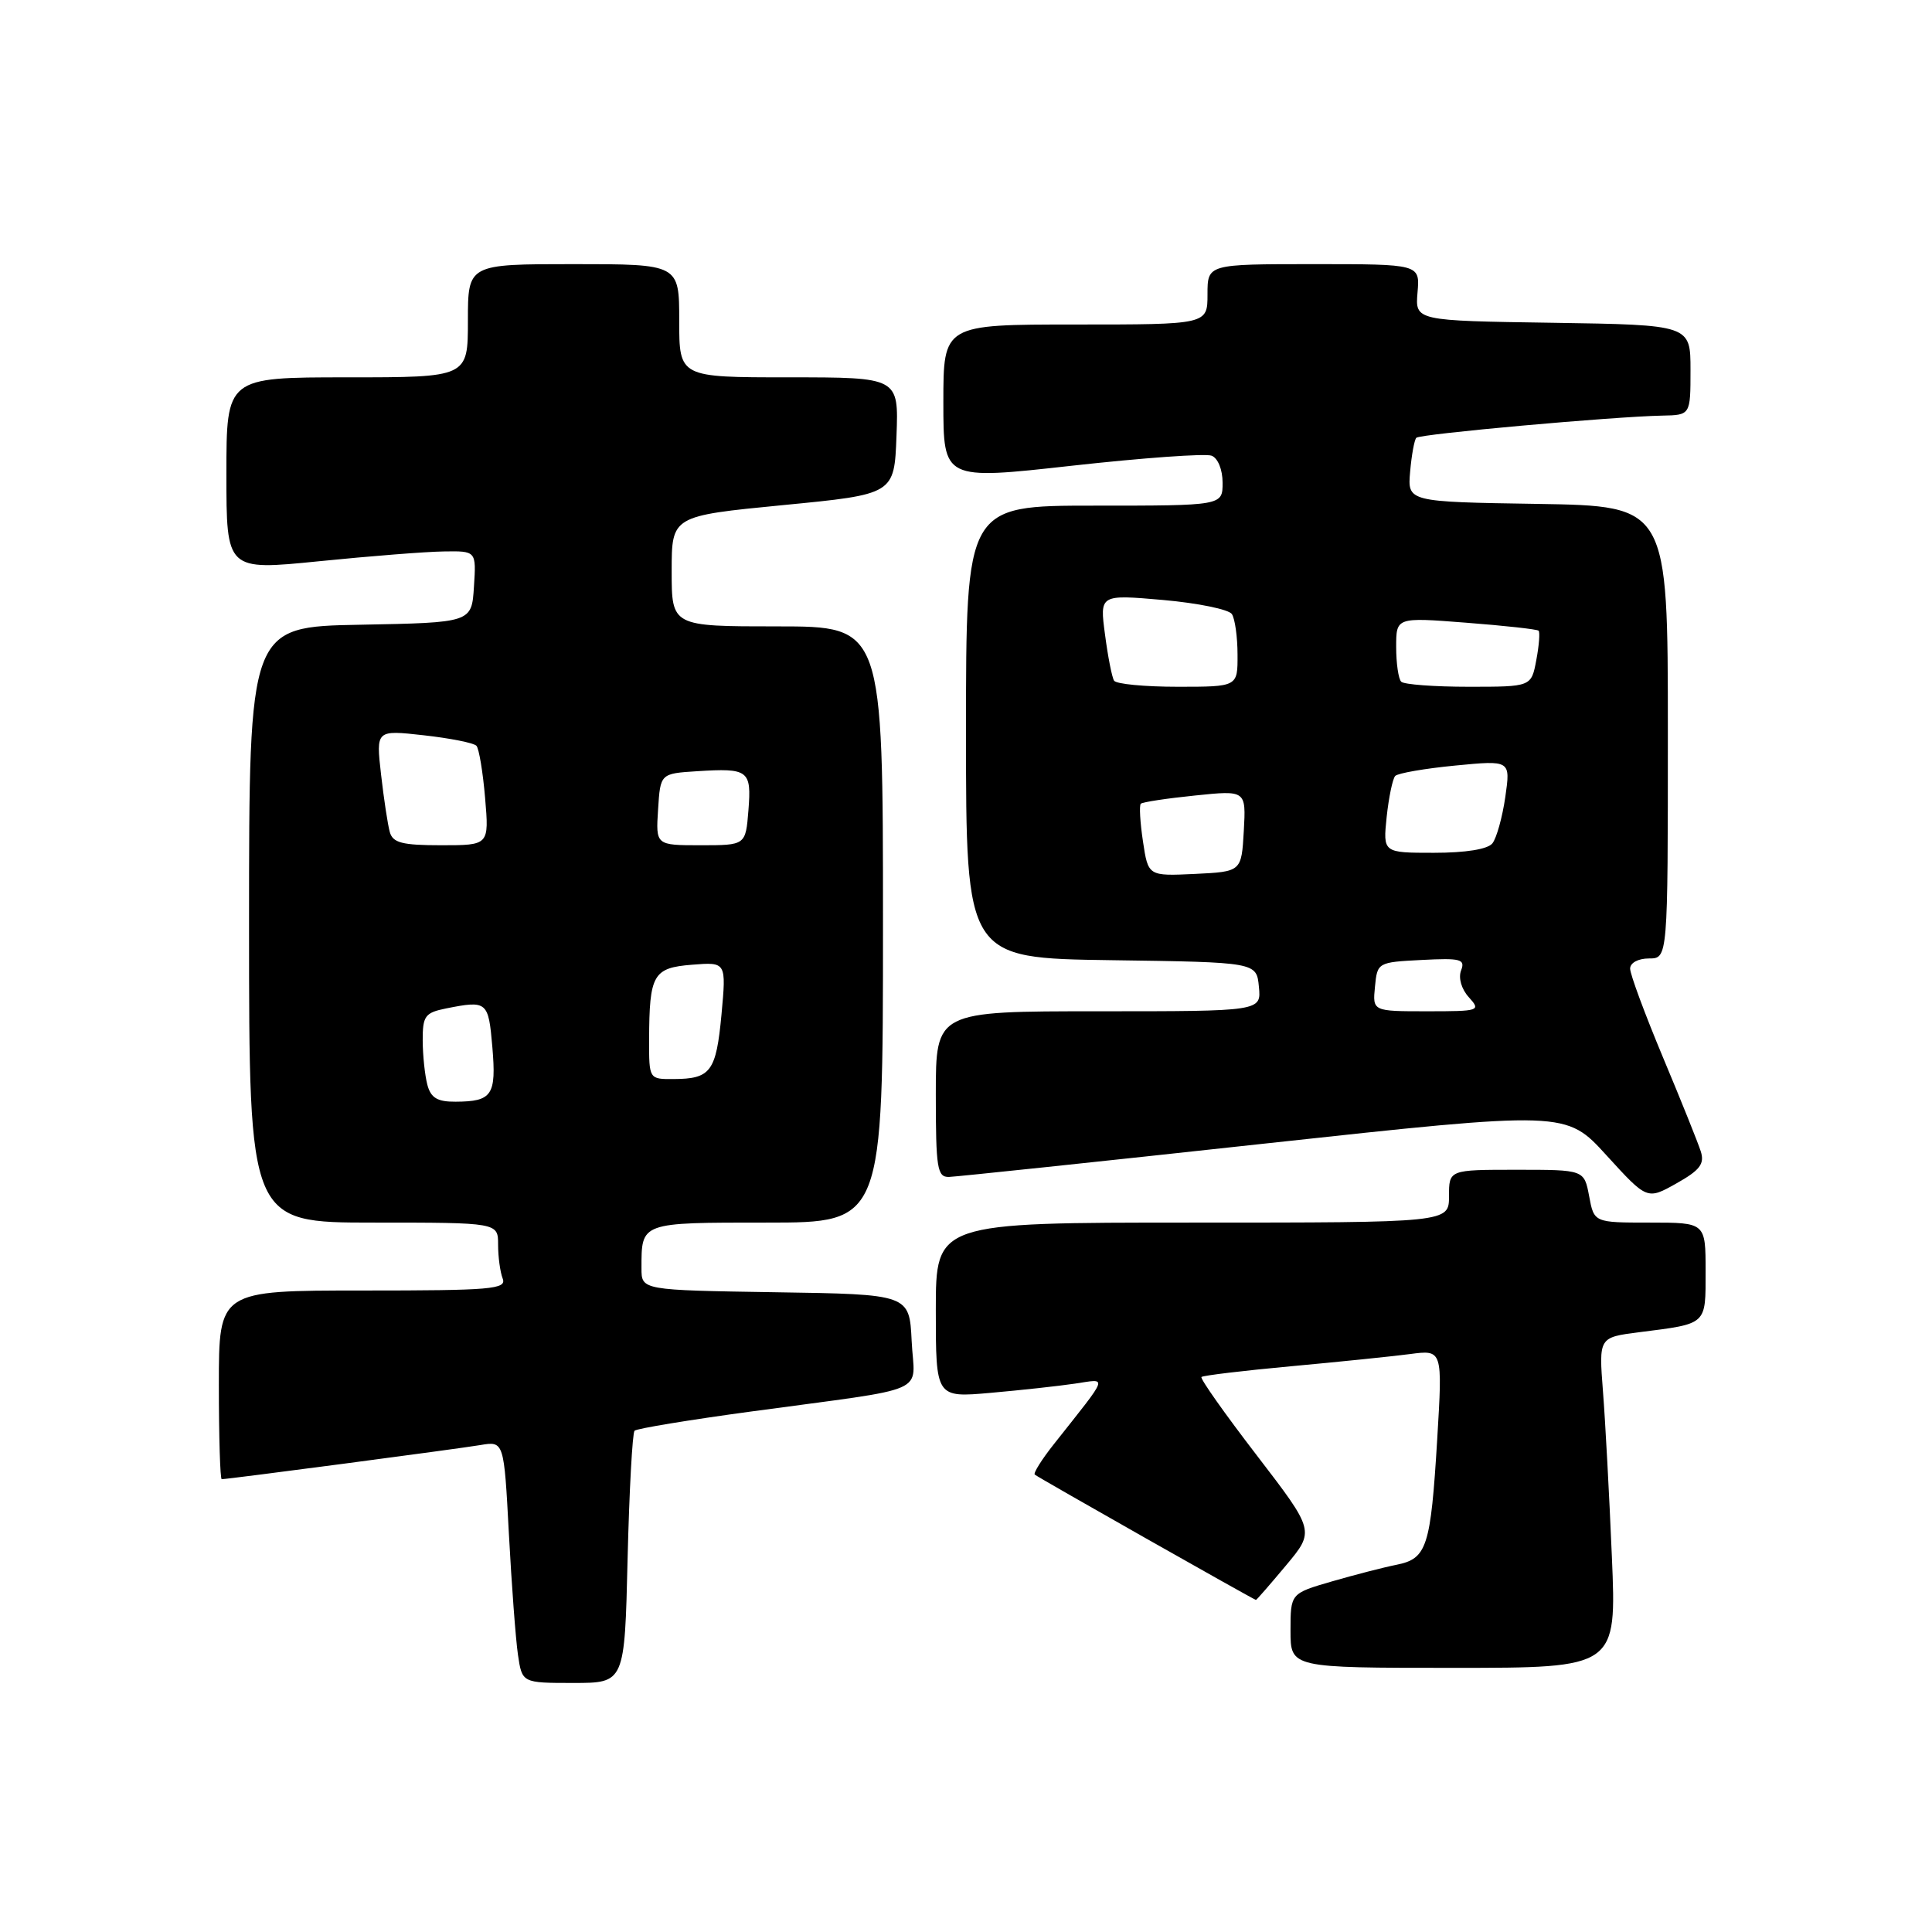 <?xml version="1.0" encoding="UTF-8" standalone="no"?>
<!DOCTYPE svg PUBLIC "-//W3C//DTD SVG 1.1//EN" "http://www.w3.org/Graphics/SVG/1.1/DTD/svg11.dtd" >
<svg xmlns="http://www.w3.org/2000/svg" xmlns:xlink="http://www.w3.org/1999/xlink" version="1.1" viewBox="0 0 256 256">
 <g >
 <path fill="currentColor"
d=" M 83.16 206.55 C 83.38 197.51 83.80 189.87 84.08 189.58 C 84.37 189.29 91.34 188.14 99.55 187.03 C 123.81 183.73 121.14 184.90 120.80 177.70 C 120.50 171.50 120.50 171.50 102.75 171.23 C 85.00 170.95 85.00 170.95 85.00 168.06 C 85.00 161.93 84.80 162.00 101.61 162.00 C 117.00 162.00 117.00 162.00 117.00 122.50 C 117.00 83.00 117.00 83.00 103.00 83.00 C 89.00 83.00 89.00 83.00 89.00 75.68 C 89.00 68.37 89.00 68.37 103.75 66.93 C 118.50 65.50 118.50 65.50 118.79 57.75 C 119.08 50.00 119.08 50.00 104.54 50.00 C 90.00 50.00 90.00 50.00 90.00 42.50 C 90.00 35.00 90.00 35.00 76.00 35.00 C 62.00 35.00 62.00 35.00 62.00 42.50 C 62.00 50.00 62.00 50.00 46.00 50.00 C 30.00 50.00 30.00 50.00 30.00 62.80 C 30.00 75.60 30.00 75.60 42.25 74.37 C 48.99 73.69 56.44 73.10 58.80 73.07 C 63.11 73.00 63.11 73.00 62.80 77.75 C 62.50 82.50 62.50 82.50 47.75 82.78 C 33.00 83.05 33.00 83.05 33.00 122.53 C 33.00 162.00 33.00 162.00 49.50 162.00 C 66.00 162.00 66.00 162.00 66.00 164.92 C 66.00 166.52 66.27 168.55 66.61 169.42 C 67.15 170.83 65.12 171.00 48.11 171.00 C 29.00 171.00 29.00 171.00 29.00 183.50 C 29.00 190.38 29.17 196.00 29.38 196.00 C 30.22 196.00 60.69 191.98 63.64 191.48 C 66.78 190.95 66.78 190.95 67.43 203.23 C 67.79 209.98 68.33 217.19 68.63 219.25 C 69.18 223.00 69.18 223.00 75.97 223.00 C 82.77 223.00 82.77 223.00 83.16 206.55 Z  M 213.58 206.25 C 213.24 198.14 212.71 188.28 212.40 184.35 C 211.85 177.21 211.85 177.21 217.17 176.53 C 226.28 175.37 226.00 175.63 226.00 168.43 C 226.00 162.00 226.00 162.00 218.61 162.00 C 211.22 162.00 211.22 162.00 210.57 158.50 C 209.91 155.00 209.91 155.00 200.95 155.00 C 192.00 155.00 192.00 155.00 192.00 158.50 C 192.00 162.00 192.00 162.00 158.00 162.00 C 124.00 162.00 124.00 162.00 124.00 173.60 C 124.00 185.20 124.00 185.20 131.25 184.56 C 135.24 184.21 140.26 183.66 142.42 183.34 C 146.82 182.70 147.08 181.95 139.61 191.40 C 138.02 193.41 136.90 195.21 137.11 195.39 C 137.55 195.78 166.19 212.00 166.42 212.00 C 166.51 212.00 168.30 209.94 170.40 207.43 C 174.22 202.86 174.22 202.86 166.53 192.84 C 162.30 187.34 159.00 182.67 159.20 182.46 C 159.40 182.26 164.73 181.62 171.03 181.04 C 177.34 180.46 184.45 179.73 186.83 179.42 C 191.15 178.85 191.15 178.85 190.44 190.68 C 189.57 205.02 189.08 206.53 185.05 207.34 C 183.34 207.68 179.47 208.68 176.47 209.55 C 171.00 211.14 171.00 211.14 171.00 216.07 C 171.00 221.00 171.00 221.00 192.60 221.00 C 214.21 221.00 214.21 221.00 213.58 206.25 Z  M 225.36 152.56 C 225.00 151.43 222.75 145.82 220.35 140.10 C 217.96 134.38 216.00 129.10 216.00 128.35 C 216.00 127.58 217.07 127.00 218.50 127.00 C 221.00 127.00 221.00 127.00 221.00 97.02 C 221.00 67.05 221.00 67.05 203.75 66.77 C 186.50 66.50 186.50 66.50 186.85 62.50 C 187.04 60.30 187.41 58.28 187.67 58.01 C 188.17 57.50 213.63 55.21 220.25 55.07 C 224.00 55.00 224.00 55.00 224.00 49.02 C 224.00 43.05 224.00 43.05 205.75 42.77 C 187.51 42.50 187.51 42.50 187.83 38.75 C 188.15 35.00 188.15 35.00 174.08 35.00 C 160.00 35.00 160.00 35.00 160.00 39.00 C 160.00 43.00 160.00 43.00 142.50 43.00 C 125.00 43.00 125.00 43.00 125.00 53.30 C 125.00 63.61 125.00 63.61 142.04 61.71 C 151.41 60.67 159.73 60.07 160.54 60.38 C 161.38 60.70 162.00 62.23 162.00 63.97 C 162.00 67.00 162.00 67.00 145.00 67.00 C 128.00 67.00 128.00 67.00 128.00 96.98 C 128.00 126.96 128.00 126.96 147.25 127.23 C 166.50 127.50 166.50 127.50 166.81 130.75 C 167.13 134.00 167.13 134.00 145.56 134.00 C 124.00 134.00 124.00 134.00 124.00 145.00 C 124.00 154.83 124.19 155.99 125.75 155.95 C 126.71 155.92 145.50 153.94 167.50 151.54 C 207.50 147.19 207.50 147.19 212.87 153.09 C 218.25 158.99 218.25 158.99 222.13 156.81 C 225.26 155.05 225.89 154.22 225.36 152.56 Z  M 56.63 143.75 C 56.30 142.51 56.02 139.87 56.01 137.88 C 56.00 134.61 56.31 134.19 59.12 133.62 C 64.56 132.54 64.72 132.68 65.24 138.75 C 65.78 145.12 65.22 145.96 60.37 145.98 C 57.96 146.00 57.09 145.48 56.63 143.75 Z  M 86.01 137.75 C 86.04 129.11 86.54 128.24 91.71 127.83 C 96.24 127.47 96.24 127.47 95.60 134.44 C 94.89 142.00 94.18 142.96 89.25 142.98 C 86.00 143.00 86.00 143.00 86.01 137.75 Z  M 51.65 110.25 C 51.38 109.29 50.86 105.85 50.49 102.61 C 49.82 96.72 49.82 96.72 56.16 97.43 C 59.65 97.82 62.78 98.44 63.13 98.82 C 63.47 99.19 63.99 102.31 64.28 105.75 C 64.81 112.00 64.81 112.00 58.47 112.00 C 53.29 112.00 52.05 111.68 51.65 110.25 Z  M 87.20 107.25 C 87.50 102.50 87.50 102.50 92.37 102.19 C 99.20 101.76 99.59 102.06 99.17 107.38 C 98.80 112.00 98.80 112.00 92.84 112.00 C 86.89 112.00 86.89 112.00 87.20 107.25 Z  M 182.19 130.75 C 182.50 127.53 182.55 127.50 188.38 127.20 C 193.56 126.93 194.18 127.09 193.60 128.59 C 193.22 129.58 193.65 131.07 194.63 132.14 C 196.25 133.94 196.06 134.00 189.09 134.00 C 181.87 134.00 181.87 134.00 182.19 130.75 Z  M 151.45 111.50 C 151.07 108.97 150.94 106.73 151.16 106.50 C 151.38 106.28 154.61 105.79 158.34 105.41 C 165.11 104.71 165.11 104.71 164.81 110.11 C 164.50 115.50 164.50 115.50 158.32 115.80 C 152.14 116.09 152.14 116.09 151.45 111.50 Z  M 183.74 108.25 C 184.02 105.64 184.53 103.20 184.87 102.82 C 185.22 102.45 188.80 101.83 192.83 101.44 C 200.16 100.73 200.16 100.73 199.46 105.61 C 199.07 108.30 198.30 111.06 197.75 111.75 C 197.13 112.53 194.21 113.00 190.00 113.00 C 183.25 113.00 183.25 113.00 183.74 108.25 Z  M 147.62 90.19 C 147.34 89.75 146.80 87.00 146.42 84.08 C 145.71 78.77 145.71 78.77 154.11 79.50 C 158.72 79.91 162.83 80.75 163.23 81.37 C 163.64 81.99 163.98 84.41 163.98 86.75 C 164.00 91.00 164.00 91.00 156.06 91.00 C 151.69 91.00 147.89 90.64 147.62 90.19 Z  M 185.67 90.33 C 185.30 89.97 185.00 87.89 185.00 85.73 C 185.00 81.79 185.00 81.79 194.25 82.51 C 199.34 82.90 203.67 83.38 203.87 83.57 C 204.07 83.75 203.94 85.50 203.57 87.45 C 202.91 91.00 202.91 91.00 194.62 91.00 C 190.06 91.00 186.03 90.70 185.67 90.33 Z "/>
</g>
</svg>